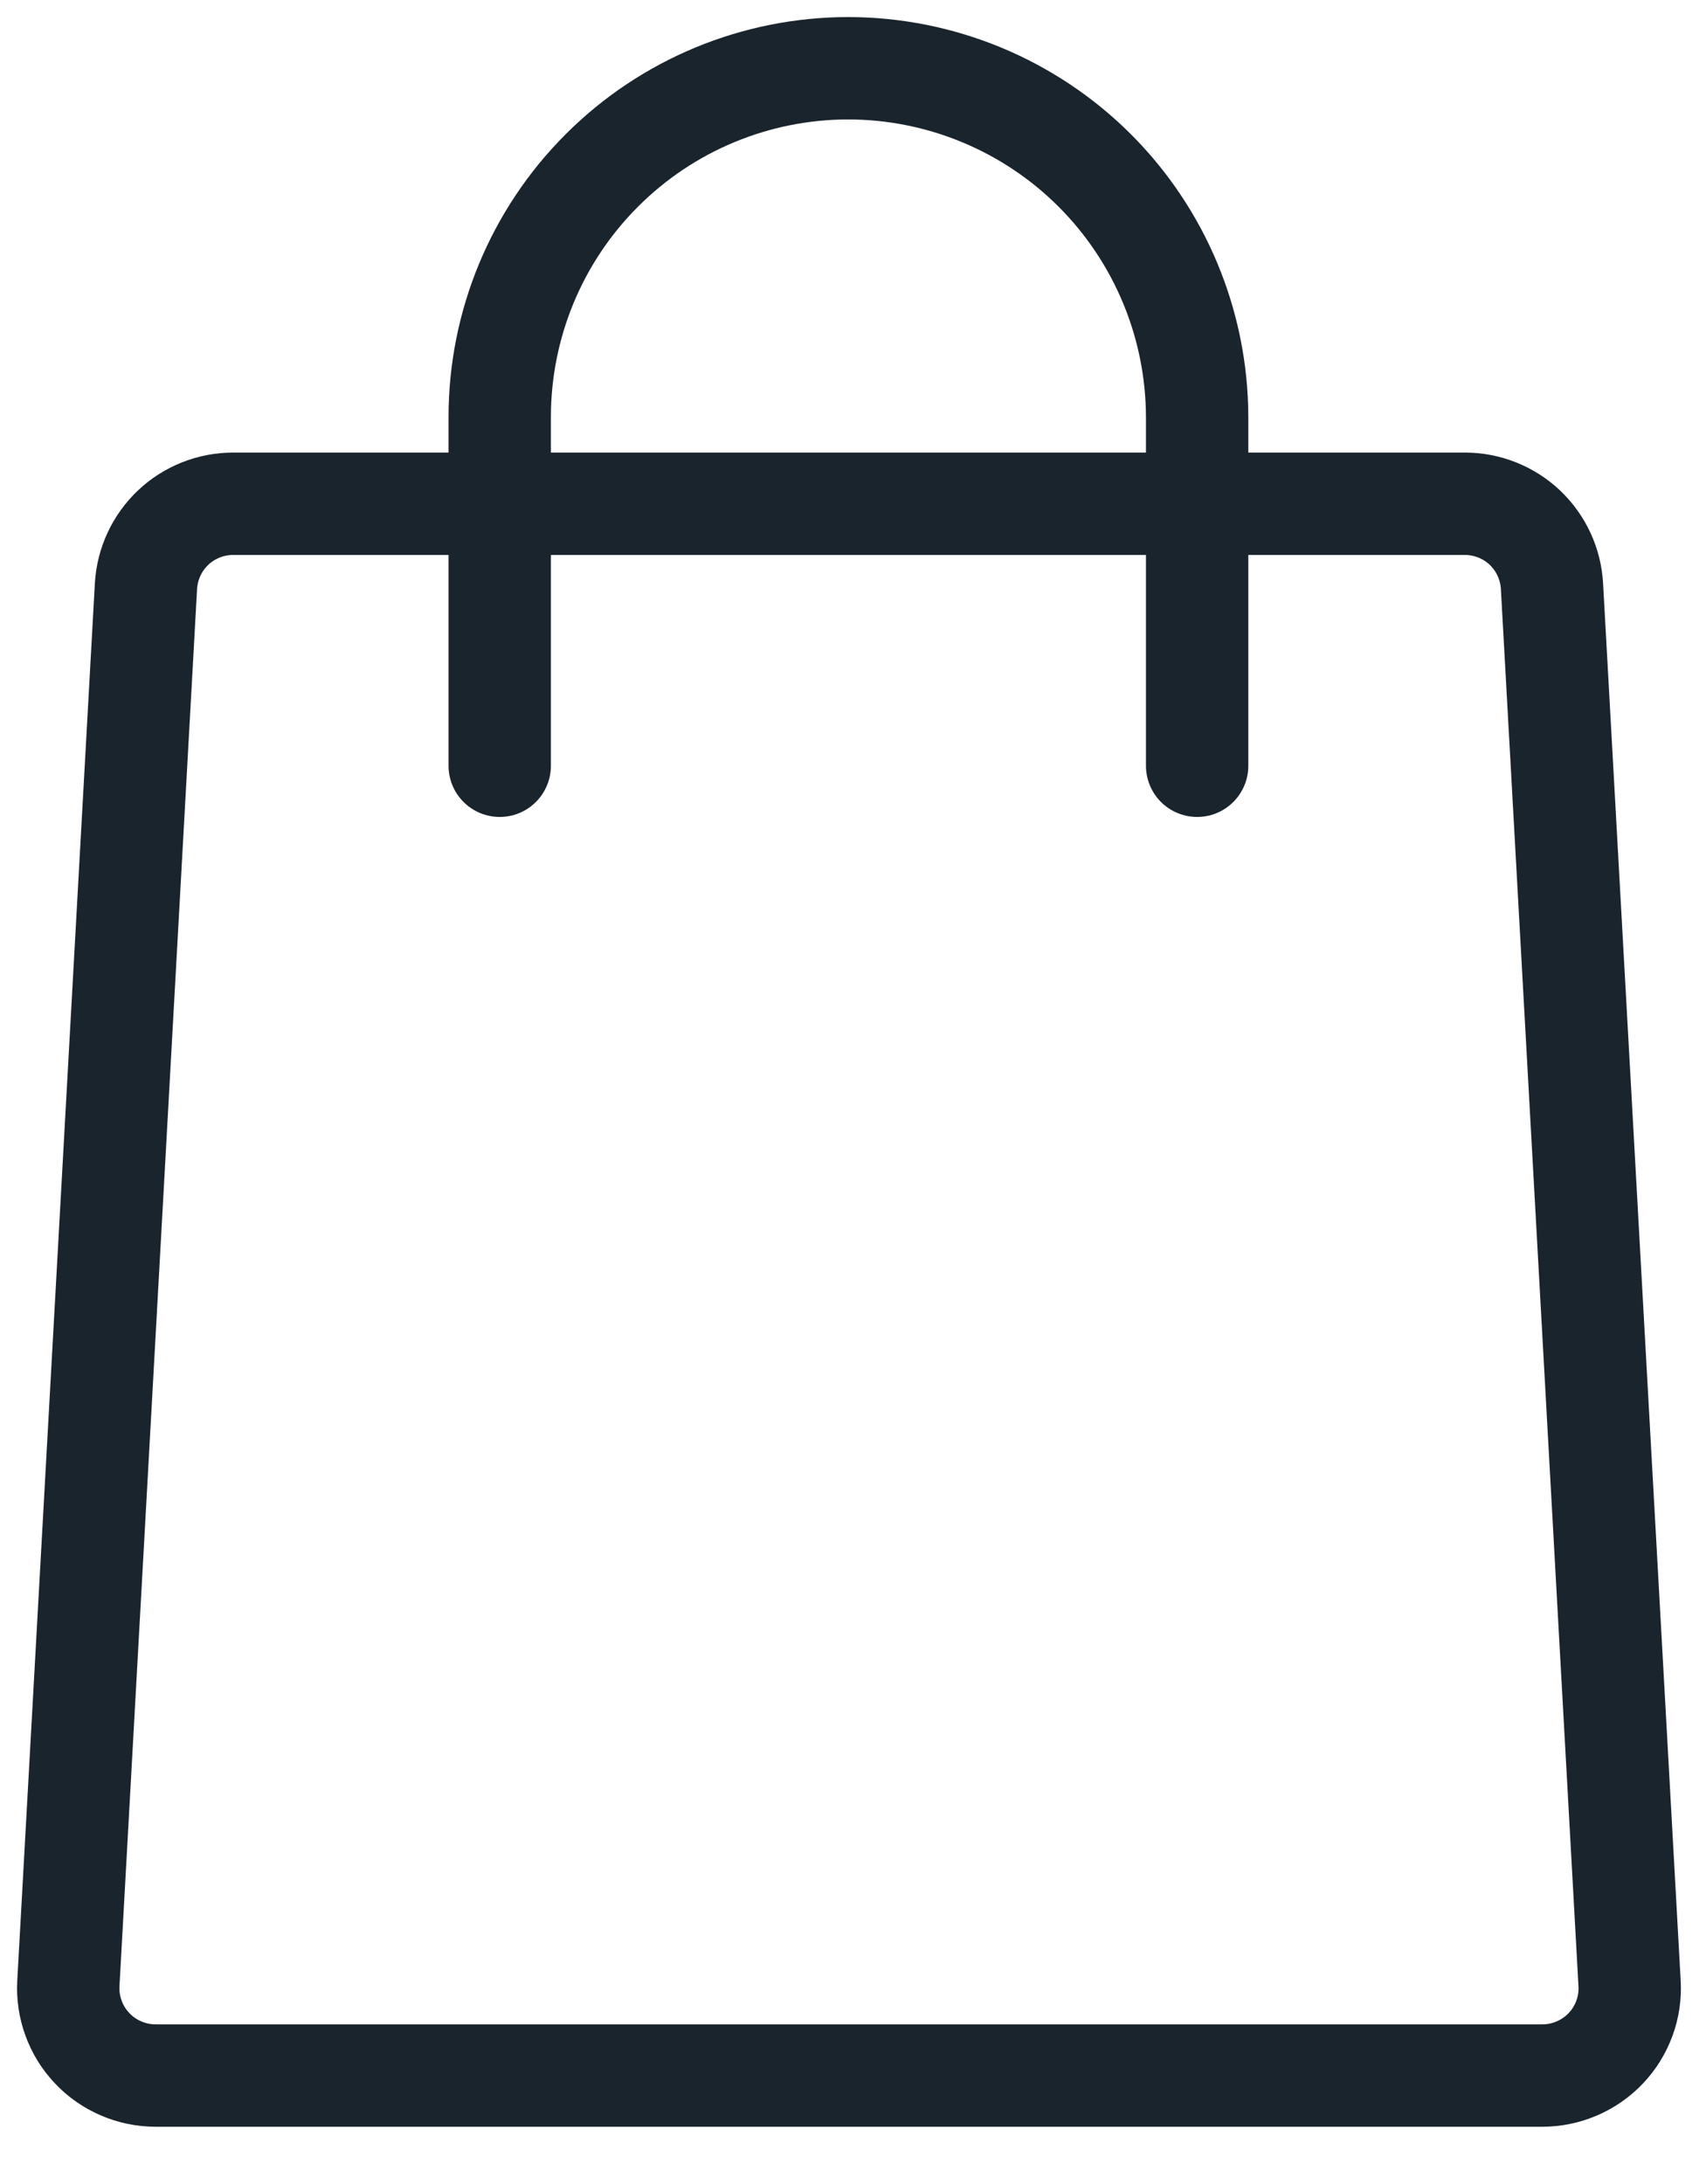 <svg width="25" height="32" viewBox="0 0 25 32" fill="none" xmlns="http://www.w3.org/2000/svg">
<path d="M7.323 11.22V6.11C7.323 4.755 7.861 3.455 8.82 2.497C9.778 1.538 11.078 1 12.433 1V1C13.787 1.002 15.086 1.541 16.044 2.499C17.001 3.457 17.54 4.755 17.543 6.11V11.22" stroke="#1A242D" stroke-width="1.5" stroke-miterlimit="10" stroke-linecap="round"/>
<path d="M22.743 8.589L23.88 29.059C23.89 29.233 23.865 29.407 23.805 29.57C23.745 29.734 23.653 29.884 23.533 30.01C23.413 30.137 23.269 30.237 23.109 30.306C22.949 30.375 22.777 30.411 22.603 30.411H2.28C2.105 30.411 1.933 30.375 1.773 30.306C1.613 30.237 1.469 30.137 1.35 30.01C1.23 29.884 1.137 29.734 1.078 29.57C1.018 29.407 0.992 29.233 1.002 29.059L2.139 8.589C2.158 8.262 2.3 7.955 2.538 7.73C2.775 7.506 3.09 7.381 3.417 7.381H21.466C21.793 7.381 22.107 7.506 22.345 7.73C22.582 7.955 22.725 8.262 22.743 8.589V8.589Z" stroke="#1A242D" stroke-width="1.5" stroke-linejoin="round"/>
</svg>